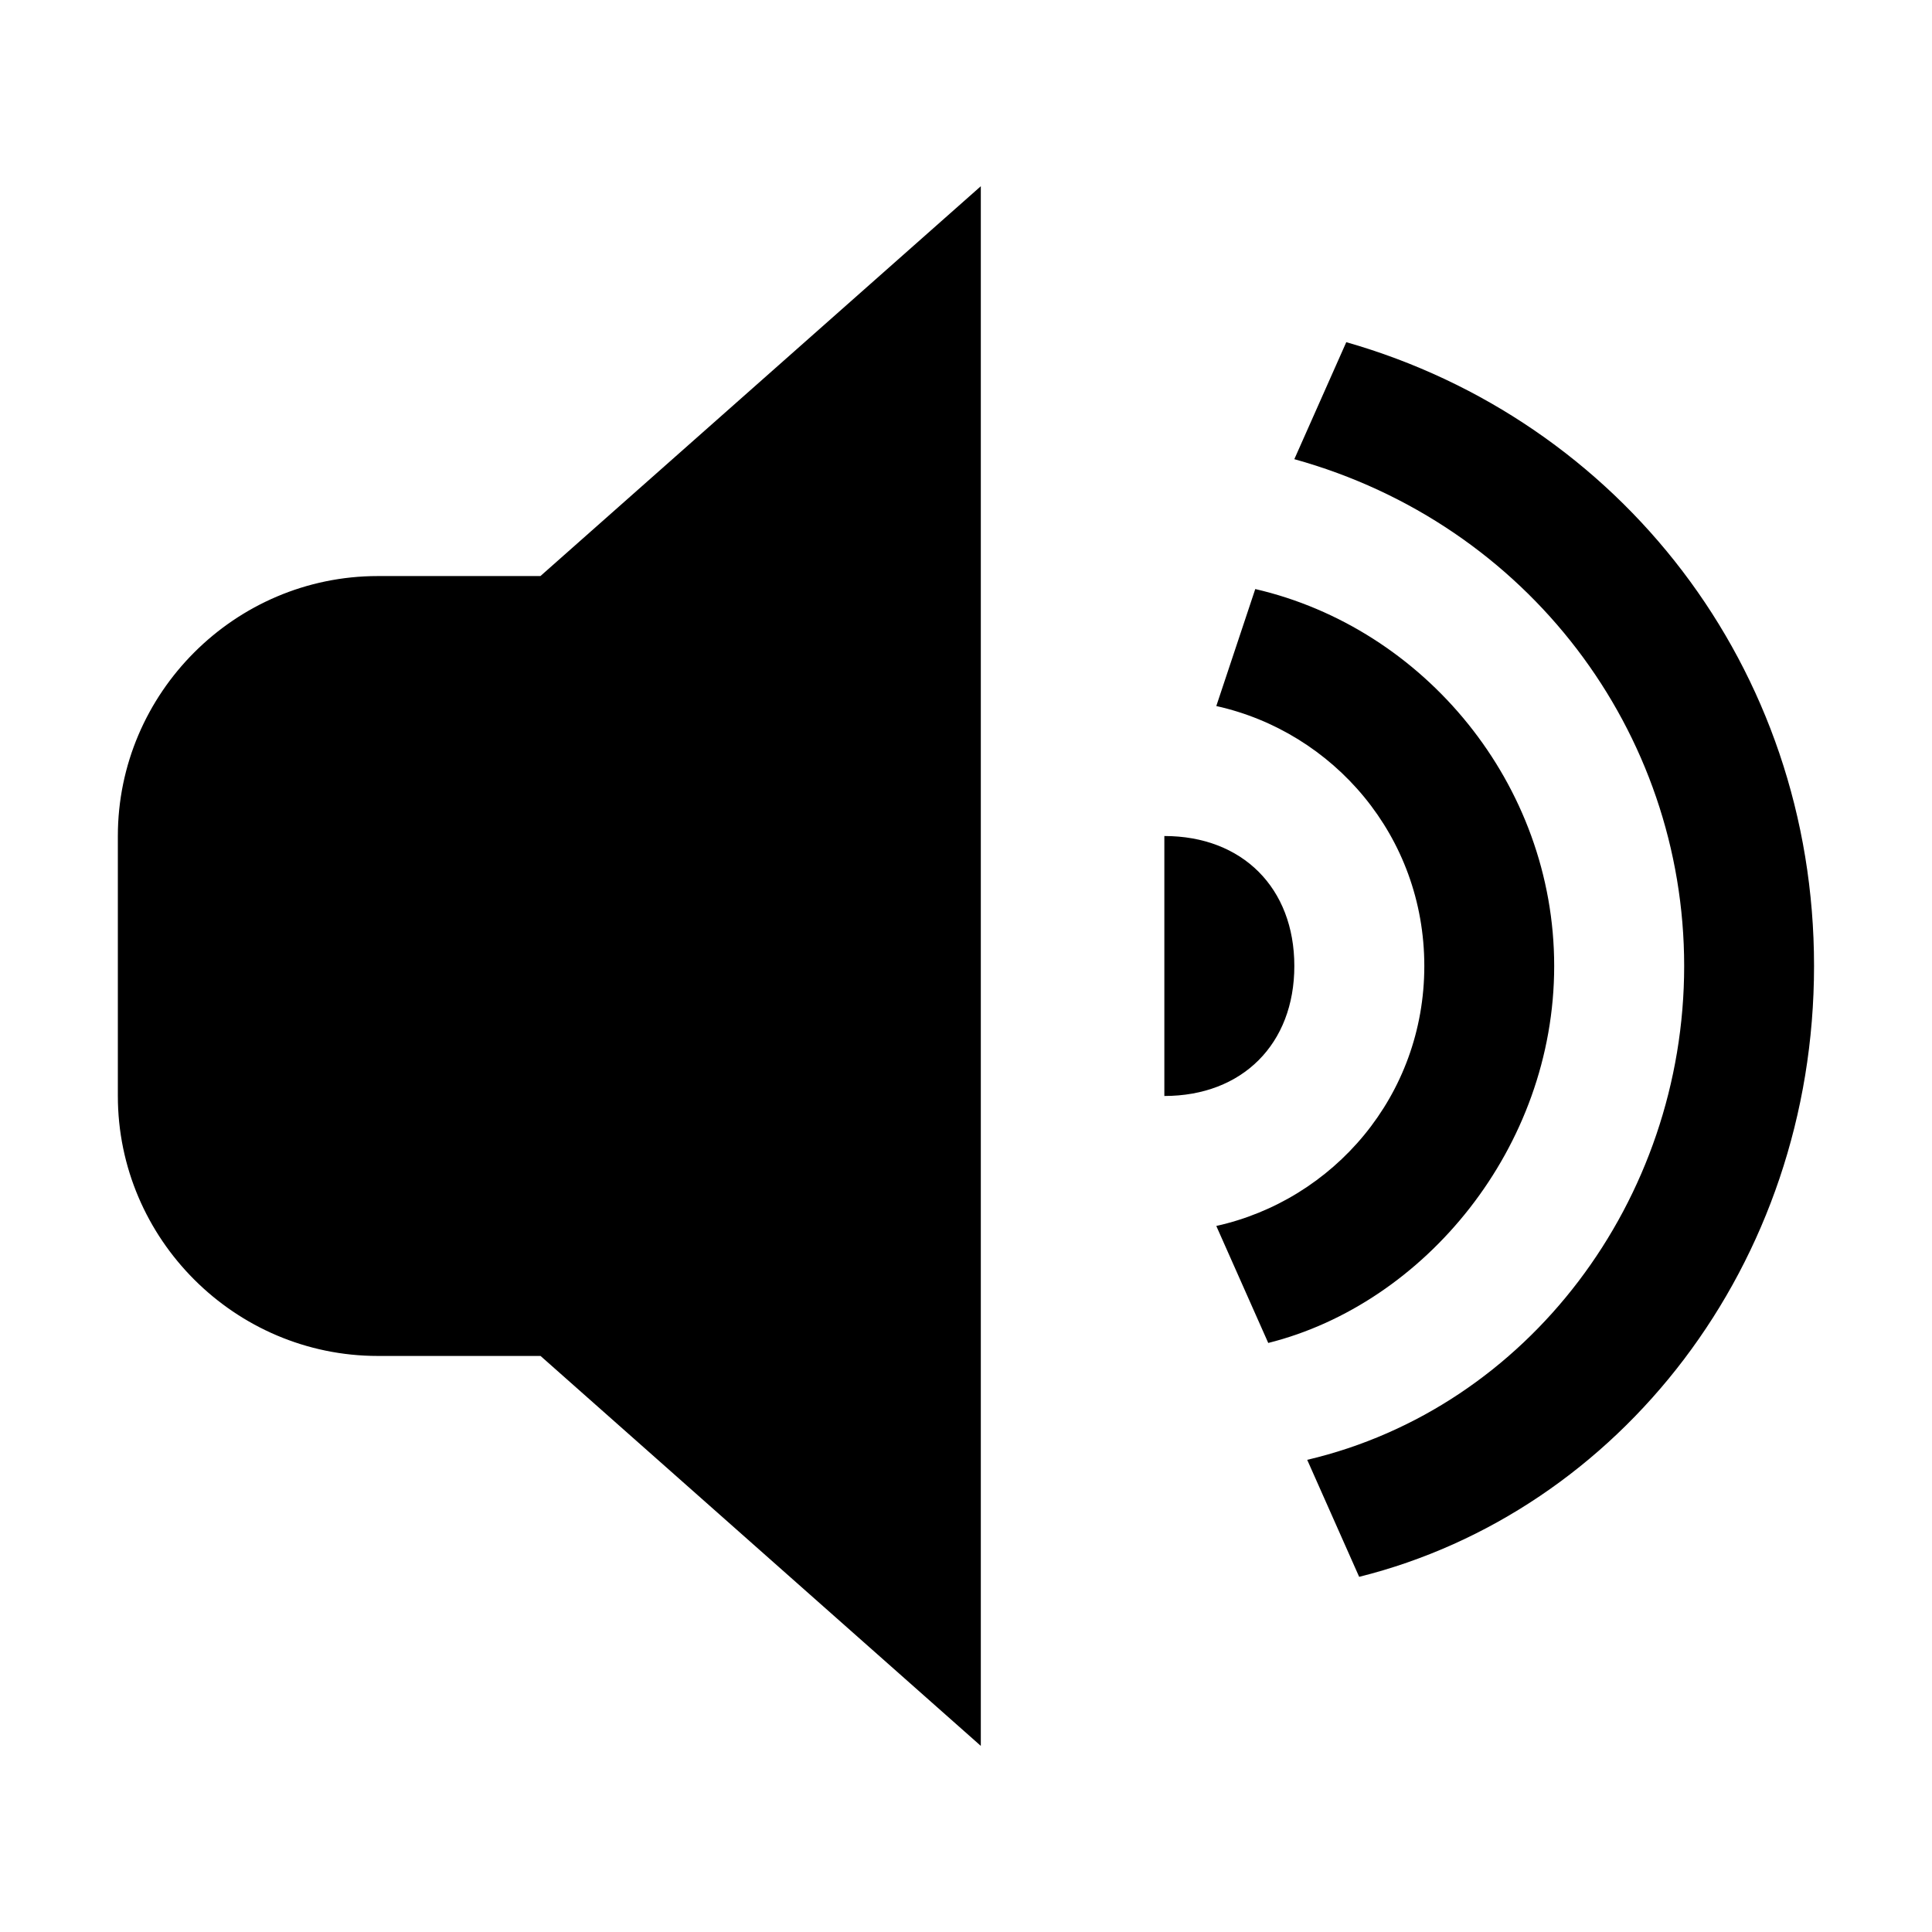 <!-- This Source Code Form is subject to the terms of the Mozilla Public
   - License, v. 2.0. If a copy of the MPL was not distributed with this
   - file, You can obtain one at http://mozilla.org/MPL/2.0/. -->
<svg xmlns="http://www.w3.org/2000/svg"
     width="18px" height="18px" viewBox="0 0 18 18">
  <path fill="context-fill"
        d="M3.52,5.367c-1.332,0-2.422,1.09-2.422,2.422v2.422c0,1.332,1.09,2.422,2.422,2.422h1.516l4.102,3.633
           V1.735L5.035,5.367H3.52z M12.059,9c0-0.727-0.484-1.211-1.211-1.211v2.422C11.574,10.211,12.059,9.727,12.059,9z M14.48,9
           c0-1.695-1.211-3.148-2.785-3.512l-0.363,1.09C12.422,6.82,13.27,7.789,13.27,9c0,1.211-0.848,2.18-1.938,2.422l0.484,1.09
           C13.27,12.148,14.48,10.695,14.48,9z M12.543,3.188l-0.484,1.09C14.238,4.883,15.691,6.82,15.691,9c0,2.18-1.453,4.117-3.512,4.601
           l0.484,1.09c2.422-0.605,4.238-2.906,4.238-5.691C16.902,6.215,15.086,3.914,12.543,3.188z"/>
</svg>

